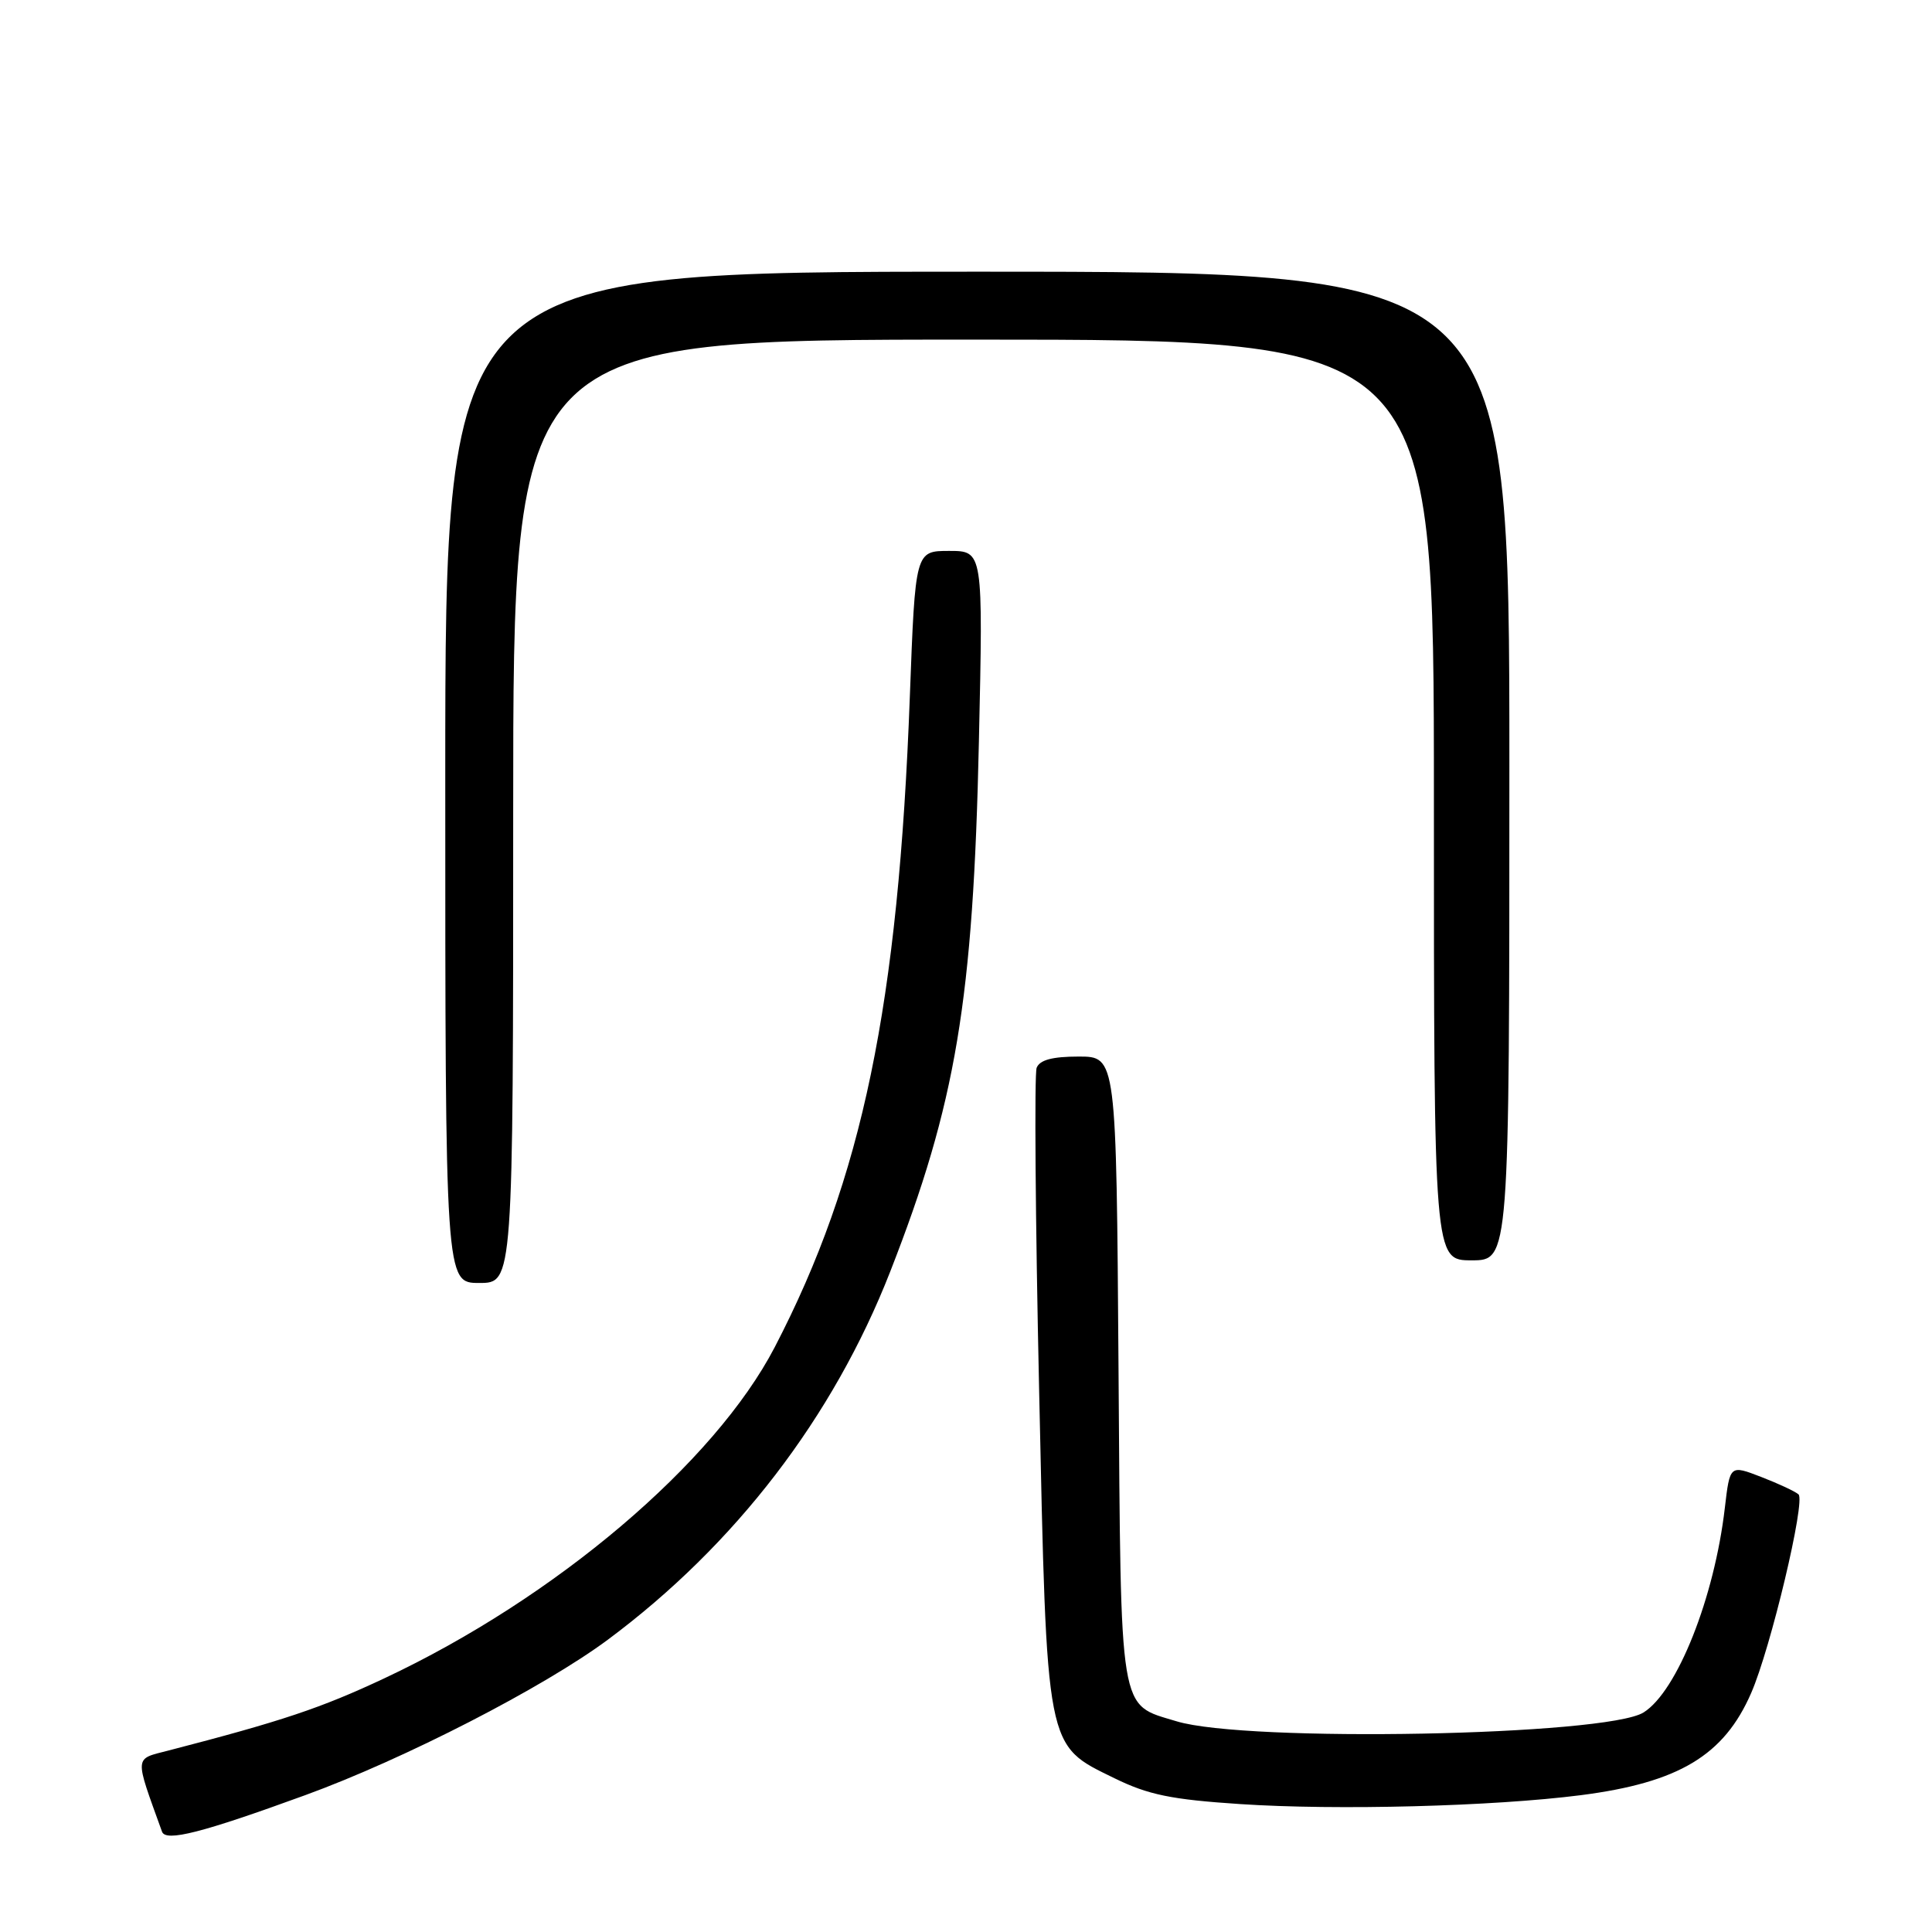 <?xml version="1.0" encoding="UTF-8" standalone="no"?>
<!DOCTYPE svg PUBLIC "-//W3C//DTD SVG 1.1//EN" "http://www.w3.org/Graphics/SVG/1.1/DTD/svg11.dtd" >
<svg xmlns="http://www.w3.org/2000/svg" xmlns:xlink="http://www.w3.org/1999/xlink" version="1.1" viewBox="0 0 256 256">
 <g >
 <path fill="currentColor"
d=" M 40.44 237.87 C 53.54 233.10 72.00 223.61 80.54 217.27 C 97.43 204.71 110.41 187.79 117.96 168.49 C 126.68 146.18 128.96 132.59 129.71 98.25 C 130.27 73.00 130.27 73.00 125.77 73.00 C 121.28 73.00 121.28 73.00 120.56 92.25 C 119.04 133.18 114.27 156.15 102.66 178.50 C 94.68 193.85 73.61 211.73 50.96 222.37 C 42.54 226.33 37.33 228.07 22.30 231.96 C 17.74 233.14 17.79 232.51 21.47 242.71 C 21.96 244.08 26.76 242.86 40.44 237.87 Z  M 209.47 237.87 C 222.45 236.20 228.44 232.61 232.04 224.33 C 234.63 218.40 239.28 198.86 238.31 198.01 C 237.87 197.62 235.64 196.58 233.36 195.70 C 229.22 194.10 229.22 194.10 228.55 199.80 C 227.17 211.69 222.23 224.13 217.78 226.91 C 212.83 230.00 165.17 230.91 155.90 228.08 C 148.20 225.74 148.54 227.77 148.21 181.40 C 147.92 140.00 147.92 140.00 142.93 140.00 C 139.43 140.00 137.77 140.45 137.36 141.49 C 137.05 142.31 137.19 161.55 137.69 184.24 C 138.73 232.27 138.51 231.14 147.68 235.63 C 152.15 237.82 155.21 238.45 164.33 239.05 C 177.14 239.90 197.84 239.36 209.47 237.87 Z  M 68.00 107.50 C 68.00 45.00 68.00 45.00 129.00 45.00 C 190.00 45.00 190.00 45.00 190.00 106.00 C 190.00 167.00 190.00 167.00 195.00 167.00 C 200.00 167.00 200.00 167.00 200.00 101.50 C 200.00 36.00 200.00 36.00 129.50 36.00 C 59.00 36.00 59.00 36.00 59.00 103.00 C 59.00 170.00 59.00 170.00 63.50 170.00 C 68.00 170.00 68.00 170.00 68.00 107.50 Z "/>
</g>
</svg>